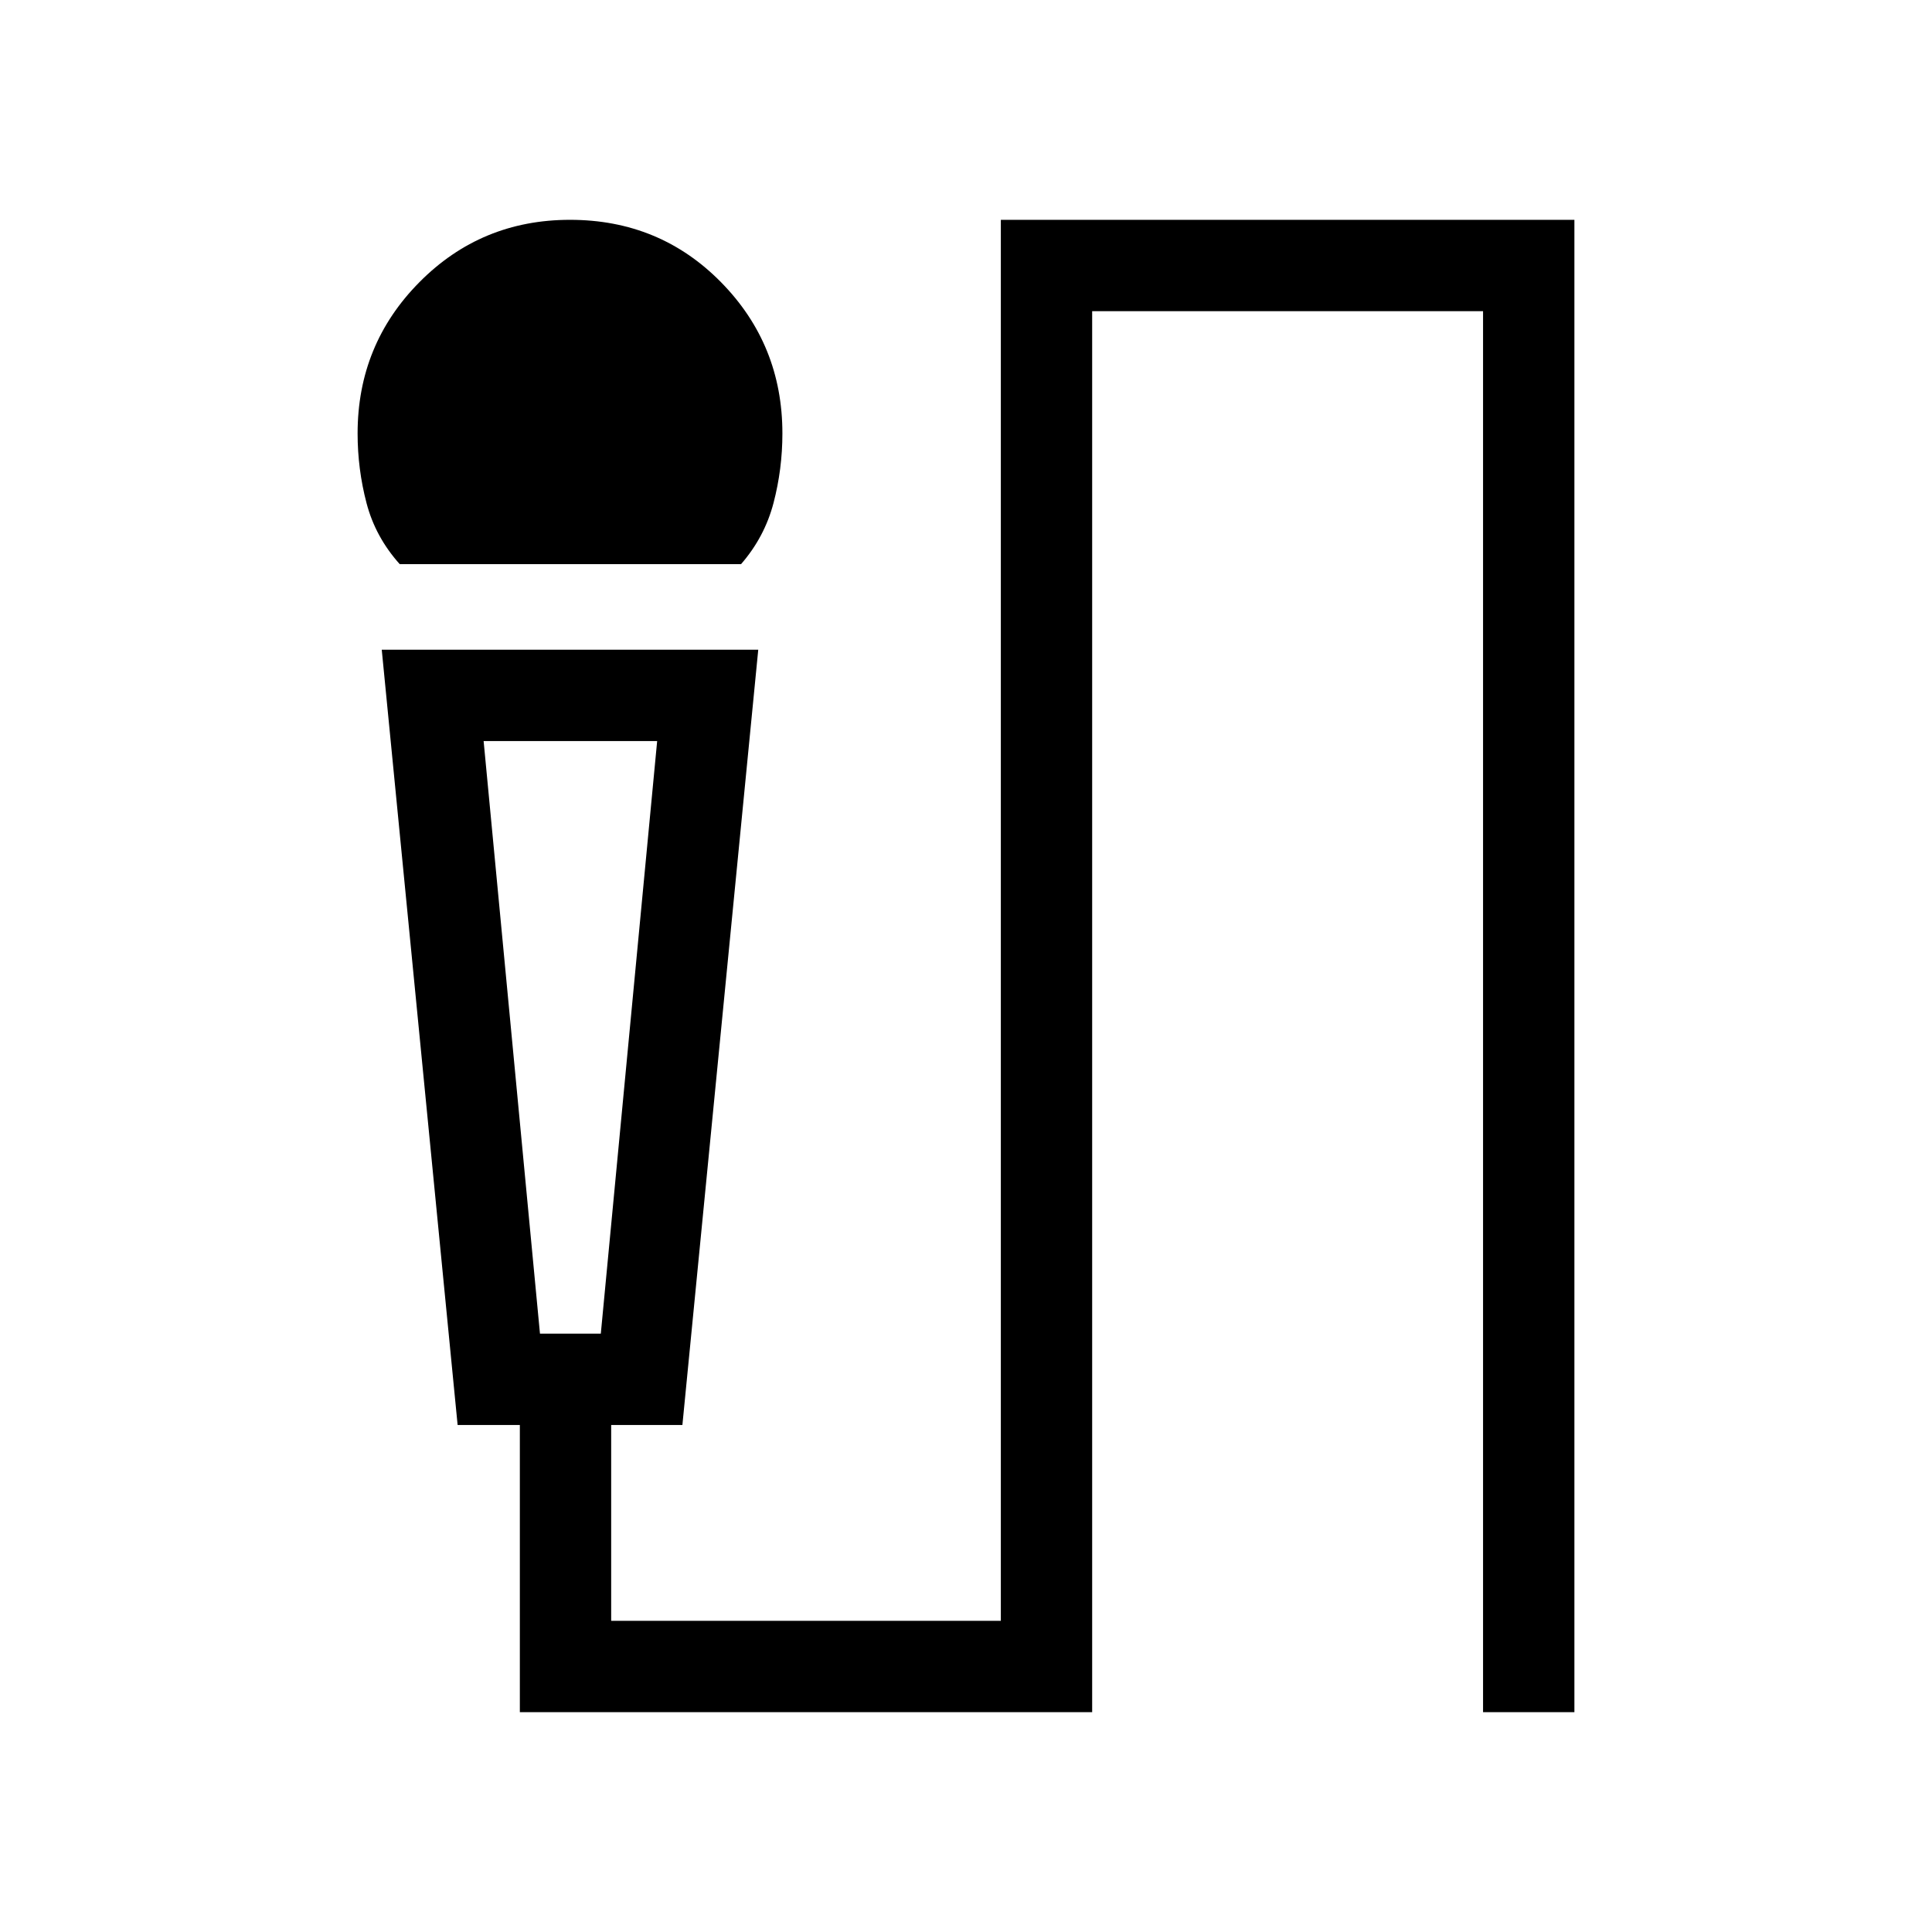 <svg xmlns="http://www.w3.org/2000/svg" width="48" height="48" viewBox="0 -960 960 960"><path d="M198.62-679.69q-12.08-13.46-16.5-30.35-4.43-16.88-4.43-34.57 0-44.16 30.7-75.16 30.69-31 74.84-31 44.54 0 75.04 31 30.5 31 30.5 75.16 0 17.69-4.42 34.57-4.43 16.89-16.12 30.35H198.62Zm59.69 570.46v-142.69h-30.92l-37.7-385.23h187.08l-37.69 385.23h-35.39v97.3h193.62v-696.15h285v741.54h-45.39v-696.15H542.69v696.15H258.31Zm10-188.08h30.23l28-294.46h-86.23l28 294.46Zm30.23-294.46h-58.23 86.23-28Z"/></svg>